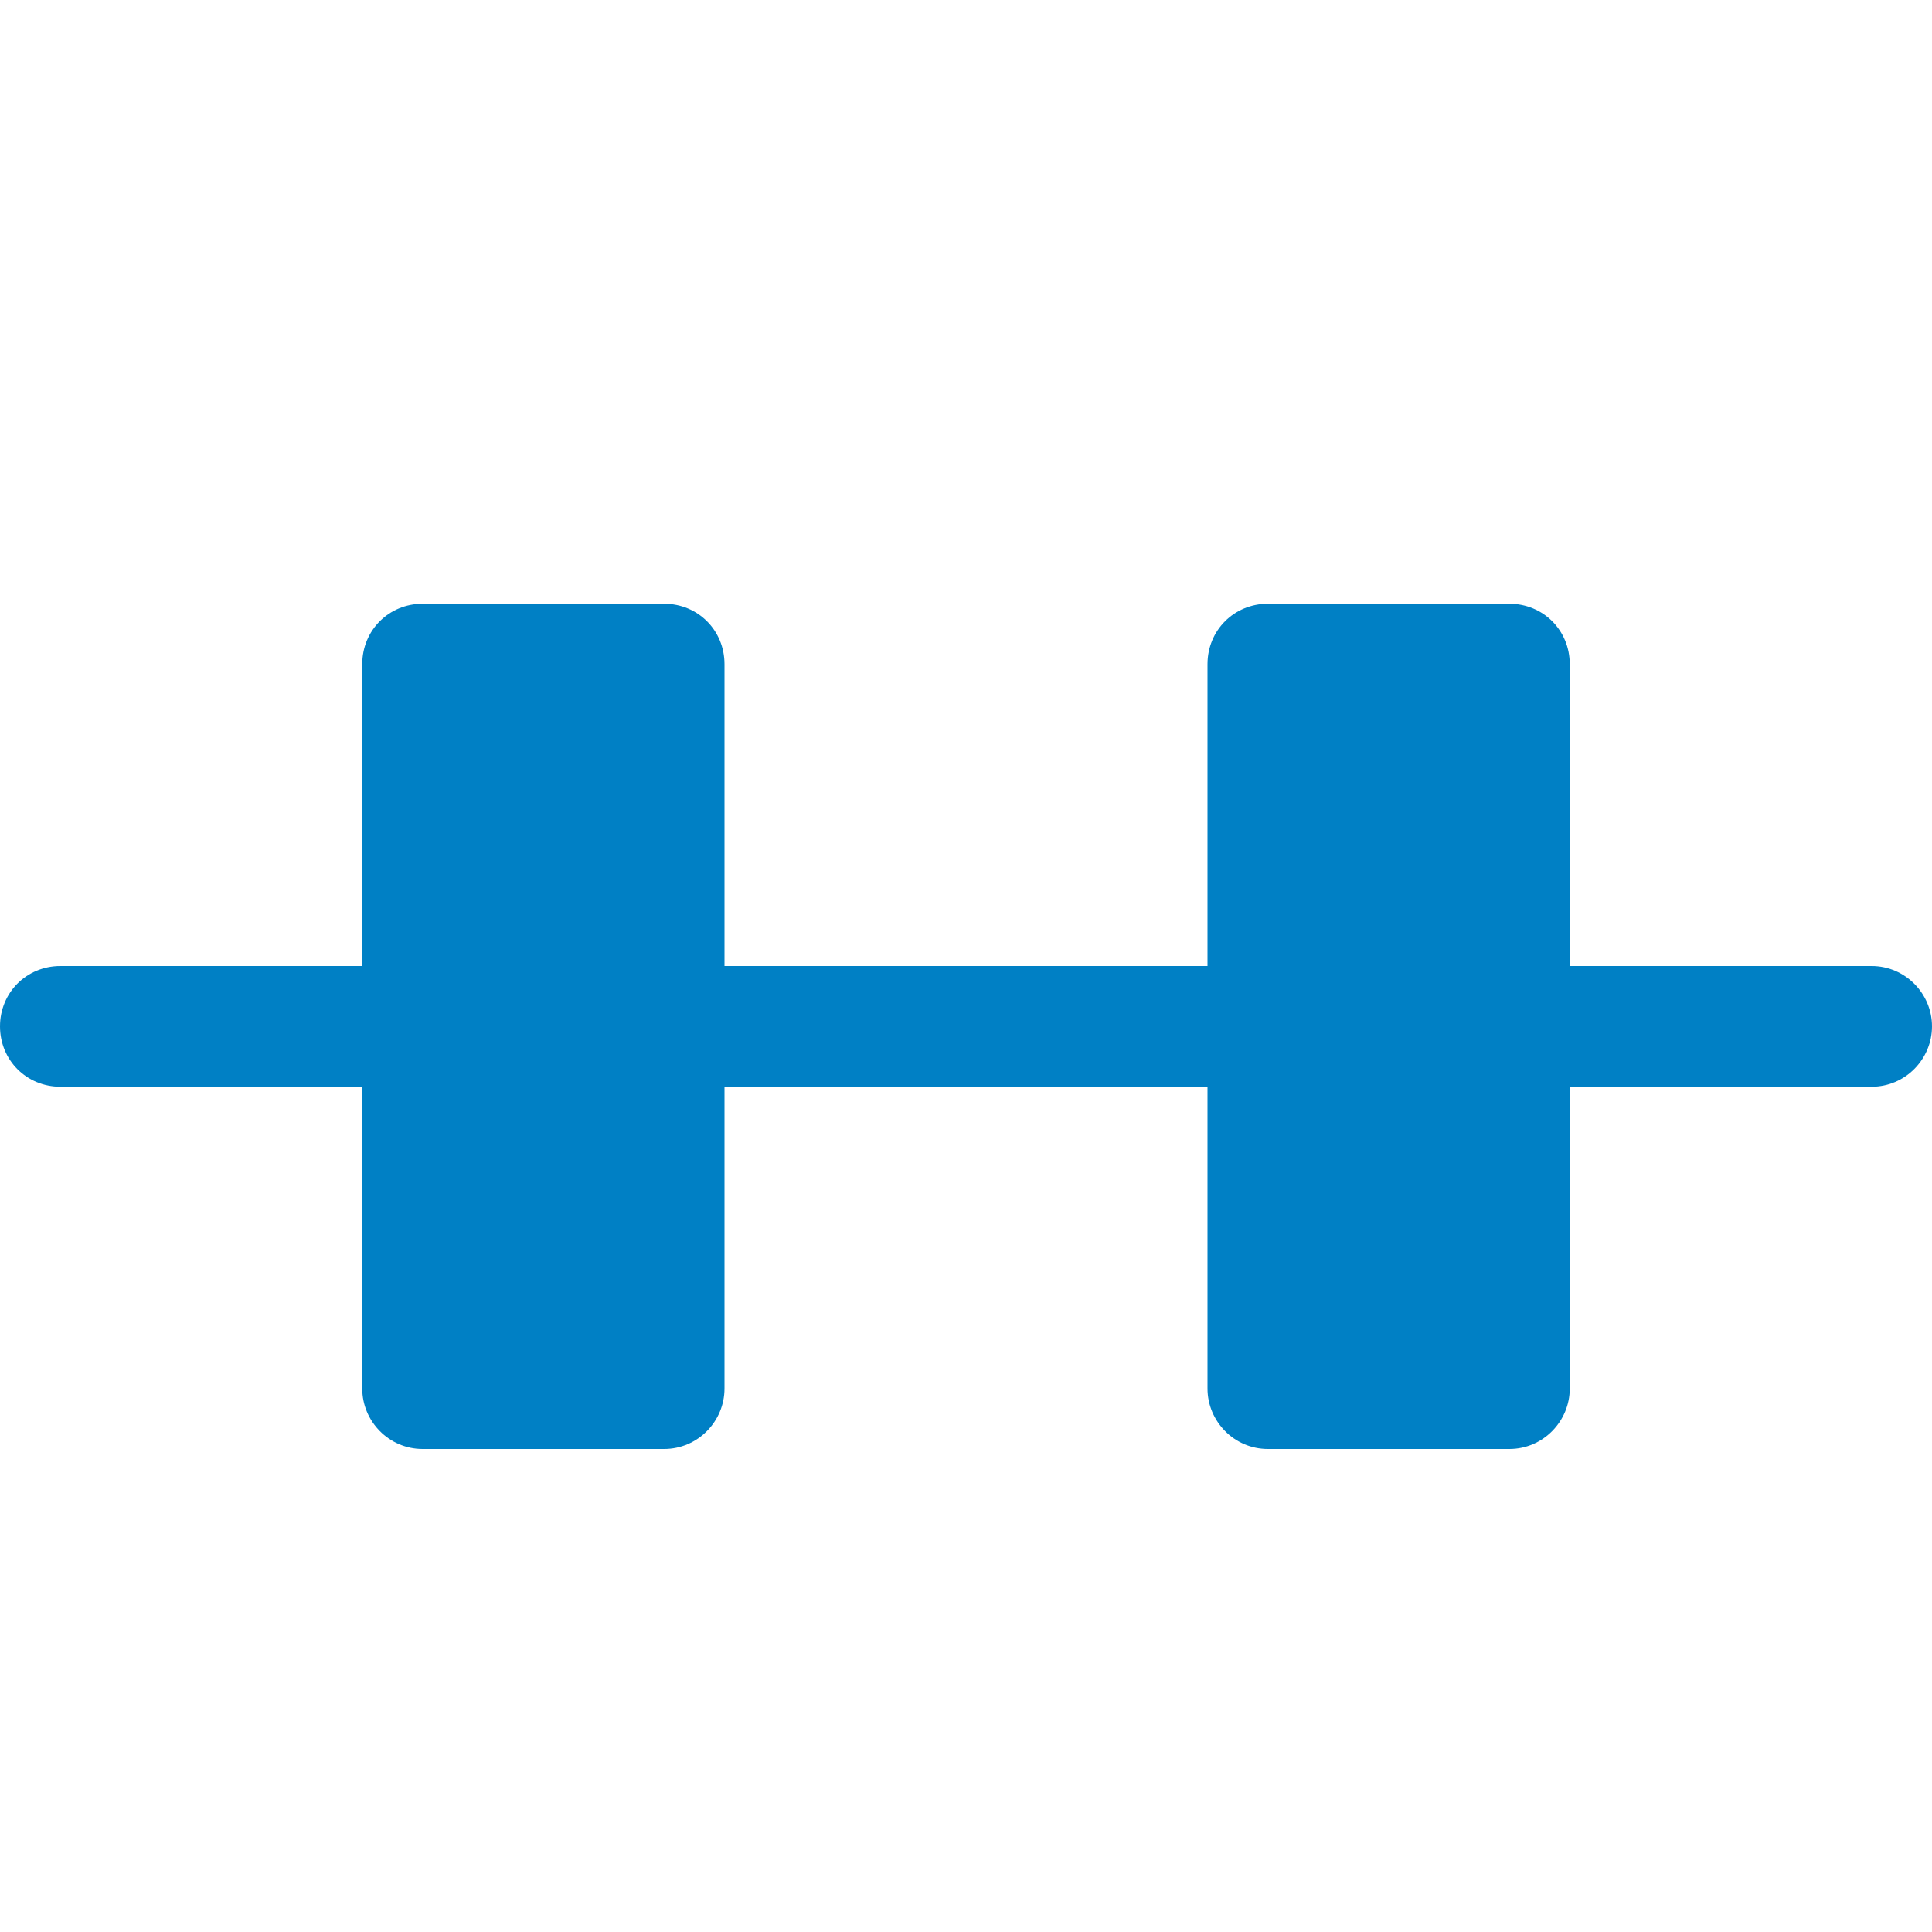 <svg xmlns="http://www.w3.org/2000/svg" viewBox="0 0 16 16" width="16" height="16">
<cis-name>container-serial</cis-name>
<cis-semantic>primary</cis-semantic>
<path fill="#0080C5" d="M15.5,8H13V5.5C13,5.22,12.78,5,12.5,5h-2C10.22,5,10,5.22,10,5.5V8H6V5.5C6,5.22,5.78,5,5.5,5h-2
	C3.22,5,3,5.22,3,5.5V8H0.5C0.22,8,0,8.22,0,8.5S0.22,9,0.5,9H3v2.5C3,11.77,3.22,12,3.5,12h2C5.78,12,6,11.77,6,11.5V9h4v2.5
	c0,0.27,0.22,0.5,0.5,0.5h2c0.28,0,0.5-0.23,0.5-0.5V9h2.5C15.78,9,16,8.77,16,8.5S15.78,8,15.5,8z"/>
</svg>
